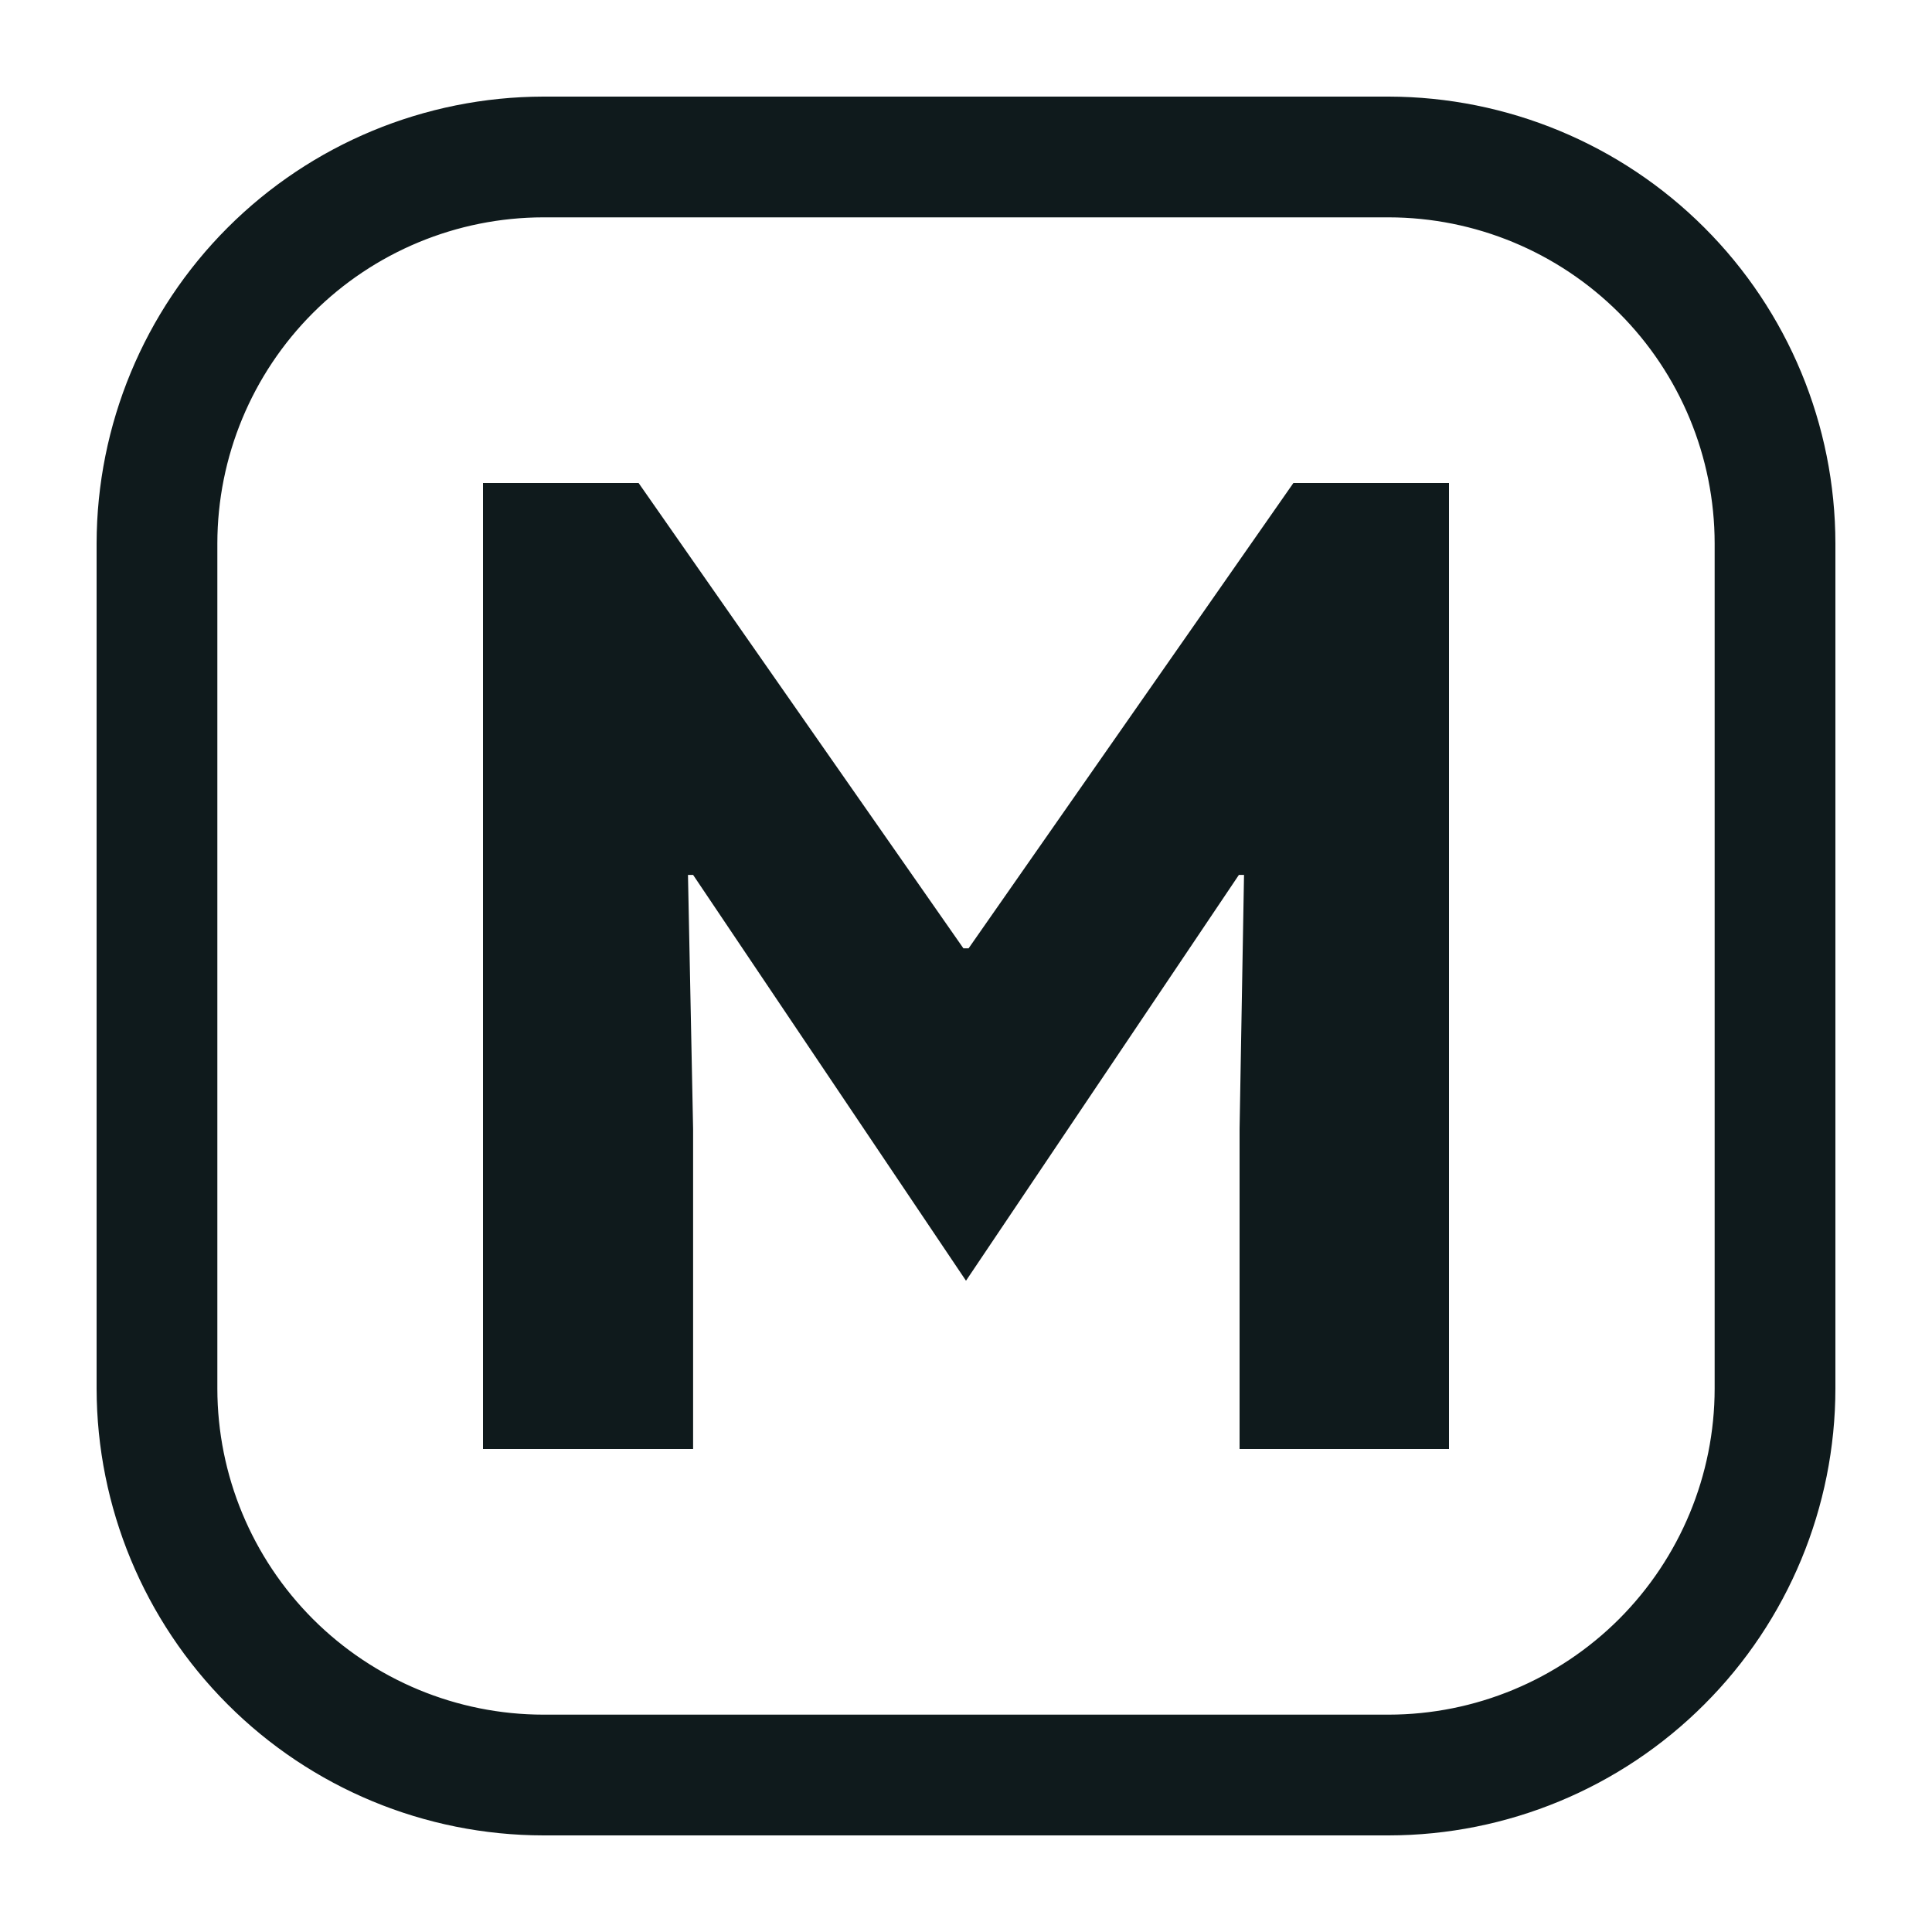 <svg width="20" height="20" viewBox="0 0 20 20" fill="none" xmlns="http://www.w3.org/2000/svg">
<path d="M10.437 10.103L13.65 5.5H14.5V14.5H13.332V11.693L13.378 9.066L13.387 8.557H12.878H12.825H12.559L12.41 8.778L10 12.362L7.59 8.778L7.441 8.557H7.175H7.122H6.612L6.622 9.067L6.675 11.694V14.5H5.5V5.5H6.35L9.563 10.103L9.712 10.317H9.973H10.027H10.288L10.437 10.103ZM5.625 1.75L5.624 1.75C4.597 1.751 3.612 2.16 2.886 2.886C2.16 3.612 1.751 4.597 1.75 5.624V5.625L1.75 14.375L1.75 14.376C1.751 15.403 2.16 16.387 2.886 17.114C3.612 17.84 4.597 18.249 5.624 18.25H5.625H14.375H14.376C15.403 18.249 16.387 17.84 17.114 17.114C17.84 16.387 18.249 15.403 18.25 14.376V14.375V5.625V5.624C18.249 4.597 17.84 3.612 17.114 2.886C16.387 2.16 15.403 1.751 14.376 1.75H14.375L5.625 1.75ZM5.626 18.5C4.532 18.499 3.483 18.064 2.71 17.29C1.937 16.517 1.502 15.468 1.5 14.375V5.625C1.502 4.532 1.937 3.483 2.71 2.71C3.483 1.937 4.532 1.502 5.625 1.5H14.375C15.468 1.502 16.517 1.937 17.29 2.71C18.064 3.483 18.499 4.532 18.5 5.626V14.374C18.499 15.468 18.064 16.517 17.29 17.29C16.517 18.064 15.468 18.499 14.374 18.5H5.626Z" fill="#0F1A1C" stroke="#0F1A1C"/>
</svg>
